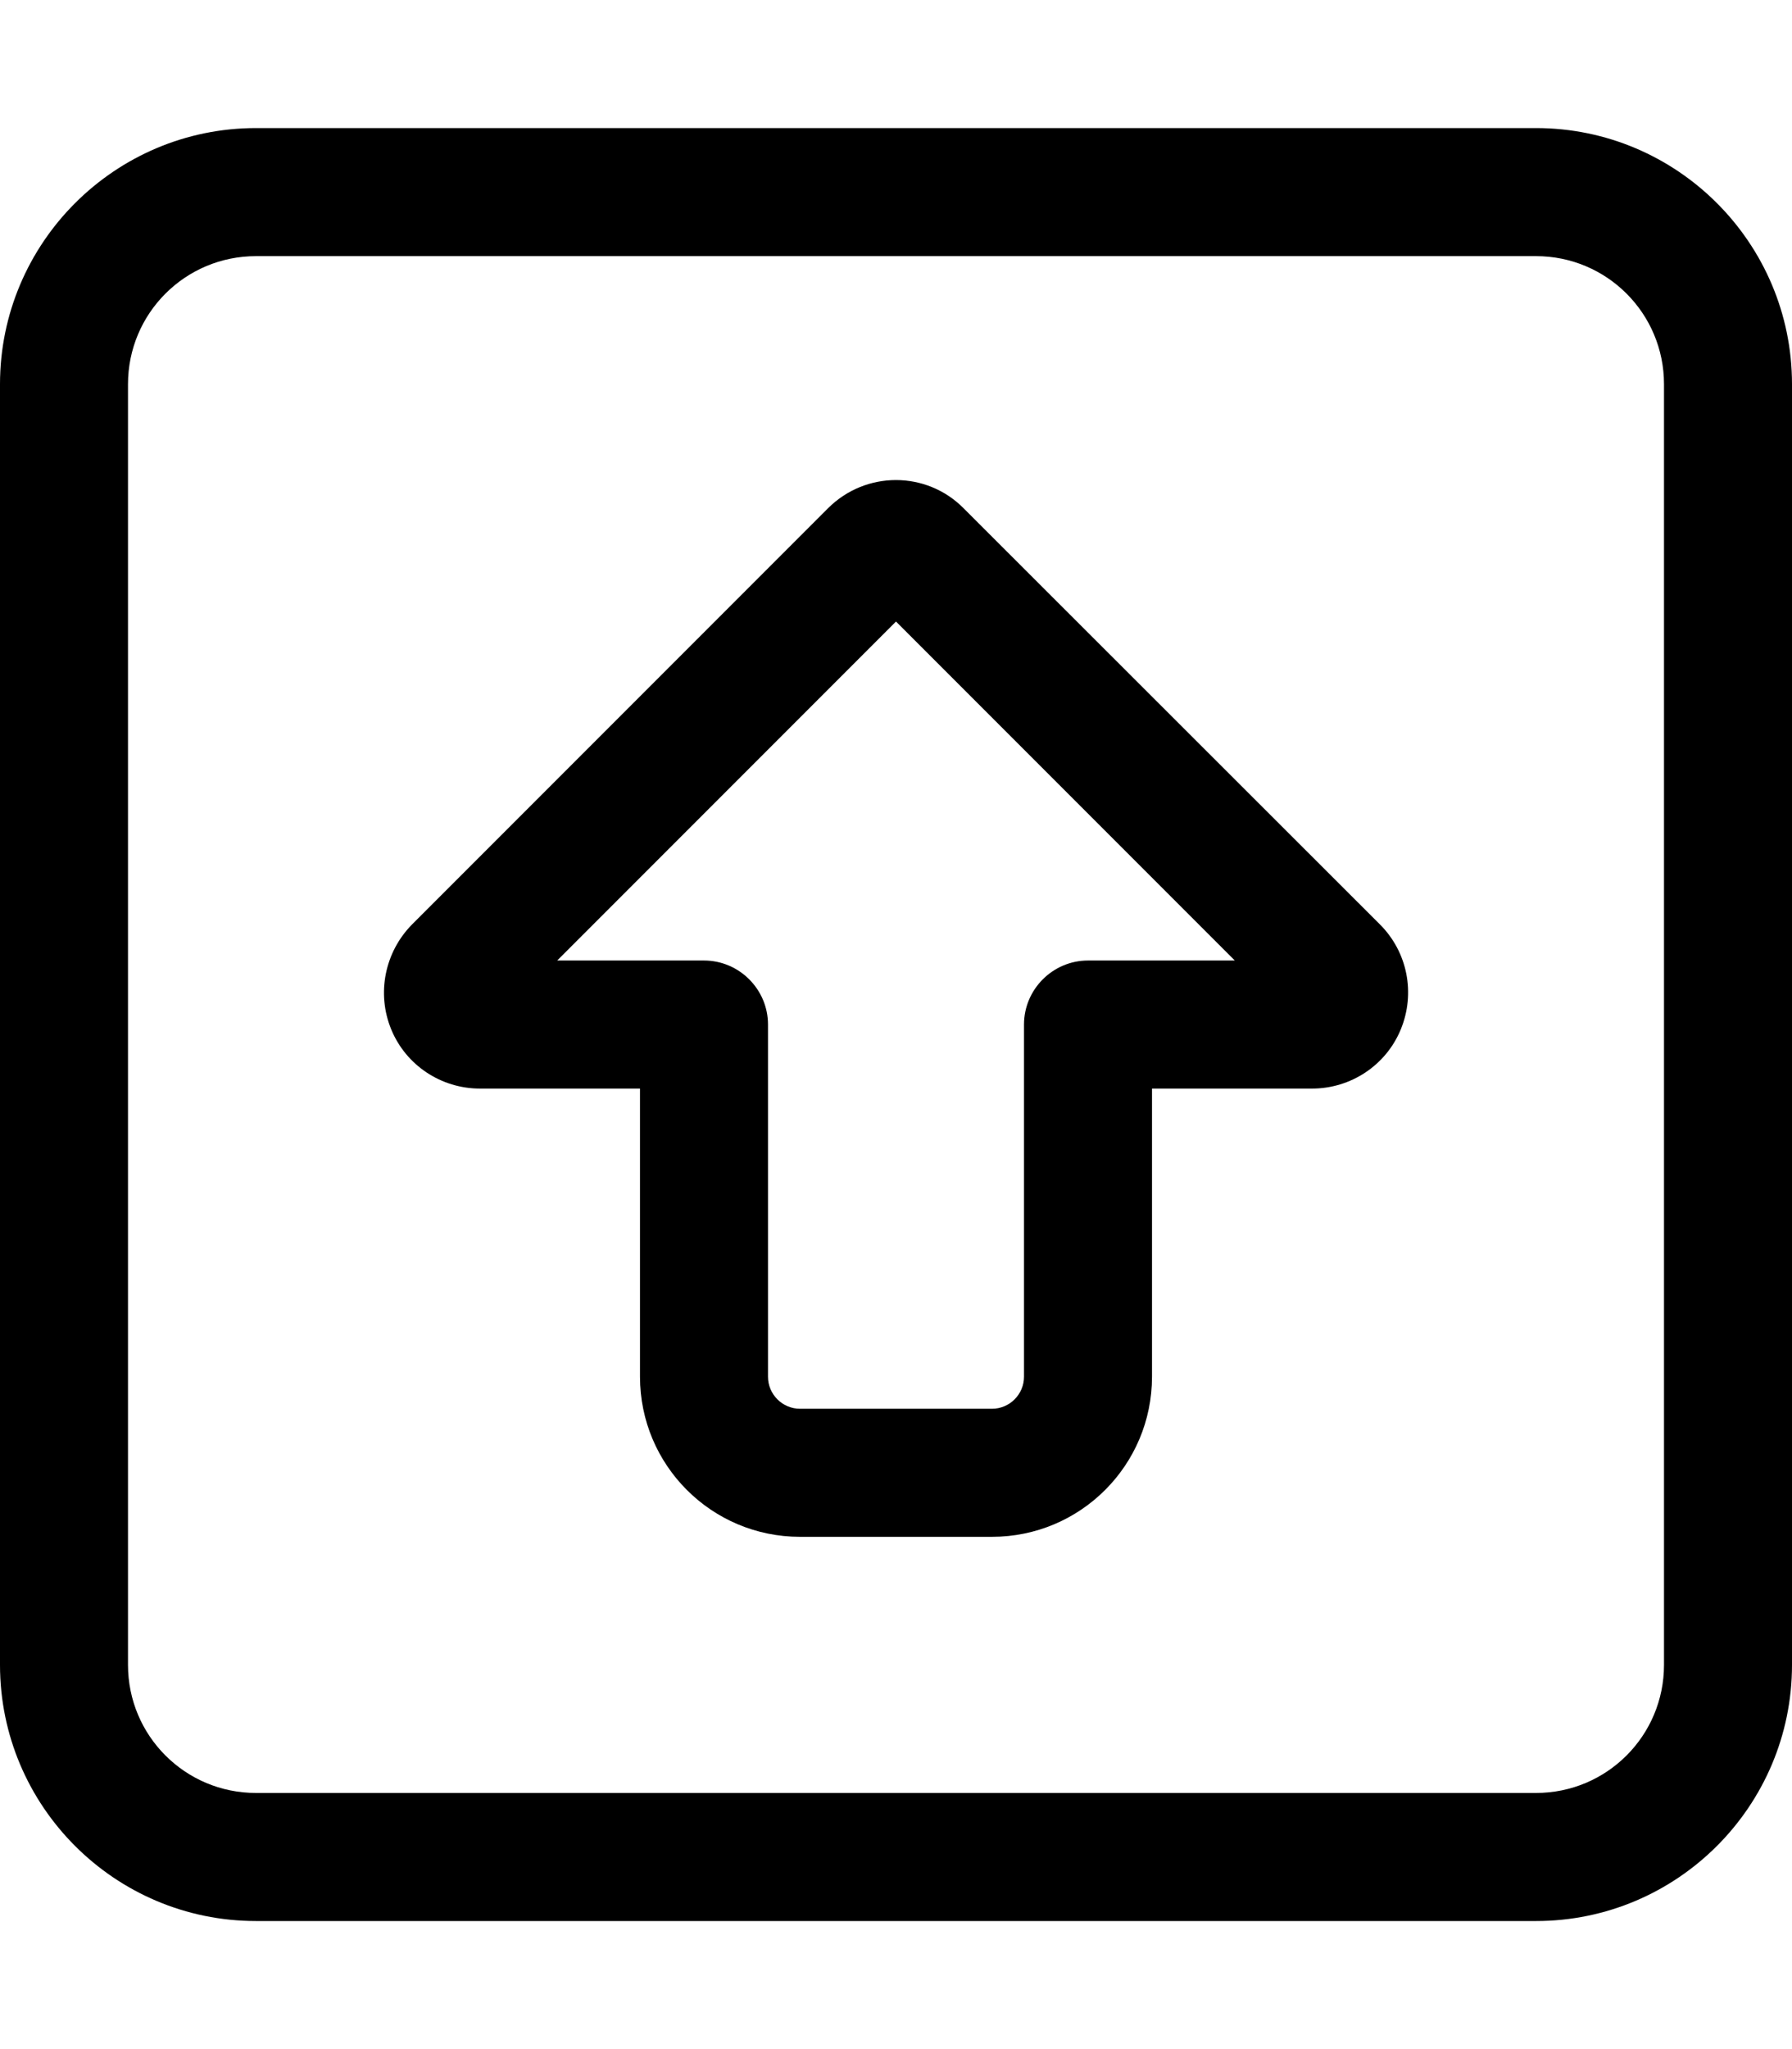 <svg fill="currentColor" xmlns="http://www.w3.org/2000/svg" viewBox="0 0 448 512"><!--! Font Awesome Pro 7.0.1 by @fontawesome - https://fontawesome.com License - https://fontawesome.com/license (Commercial License) Copyright 2025 Fonticons, Inc. --><path fill="currentColor" d="M64 64C46.3 64 32 78.3 32 96l0 320c0 17.7 14.3 32 32 32l320 0c17.7 0 32-14.3 32-32l0-320c0-17.7-14.3-32-32-32L64 64zM0 96C0 60.7 28.7 32 64 32l320 0c35.3 0 64 28.7 64 64l0 320c0 35.3-28.7 64-64 64L64 480c-35.3 0-64-28.7-64-64L0 96zM139.3 240l36.7 0c8.8 0 16 7.2 16 16l0 88c0 4.4 3.6 8 8 8l48 0c4.4 0 8-3.6 8-8l0-88c0-8.8 7.2-16 16-16l36.7 0-84.7-84.7-84.7 84.7zM345 231c6.9 6.9 8.9 17.2 5.2 26.2S337.7 272 328 272l-40 0 0 72c0 22.1-17.9 40-40 40l-48 0c-22.1 0-40-17.9-40-40l0-72-40 0c-9.7 0-18.5-5.8-22.2-14.8S96.2 237.9 103 231L207 127c9.4-9.4 24.6-9.4 33.9 0L345 231z"/></svg>